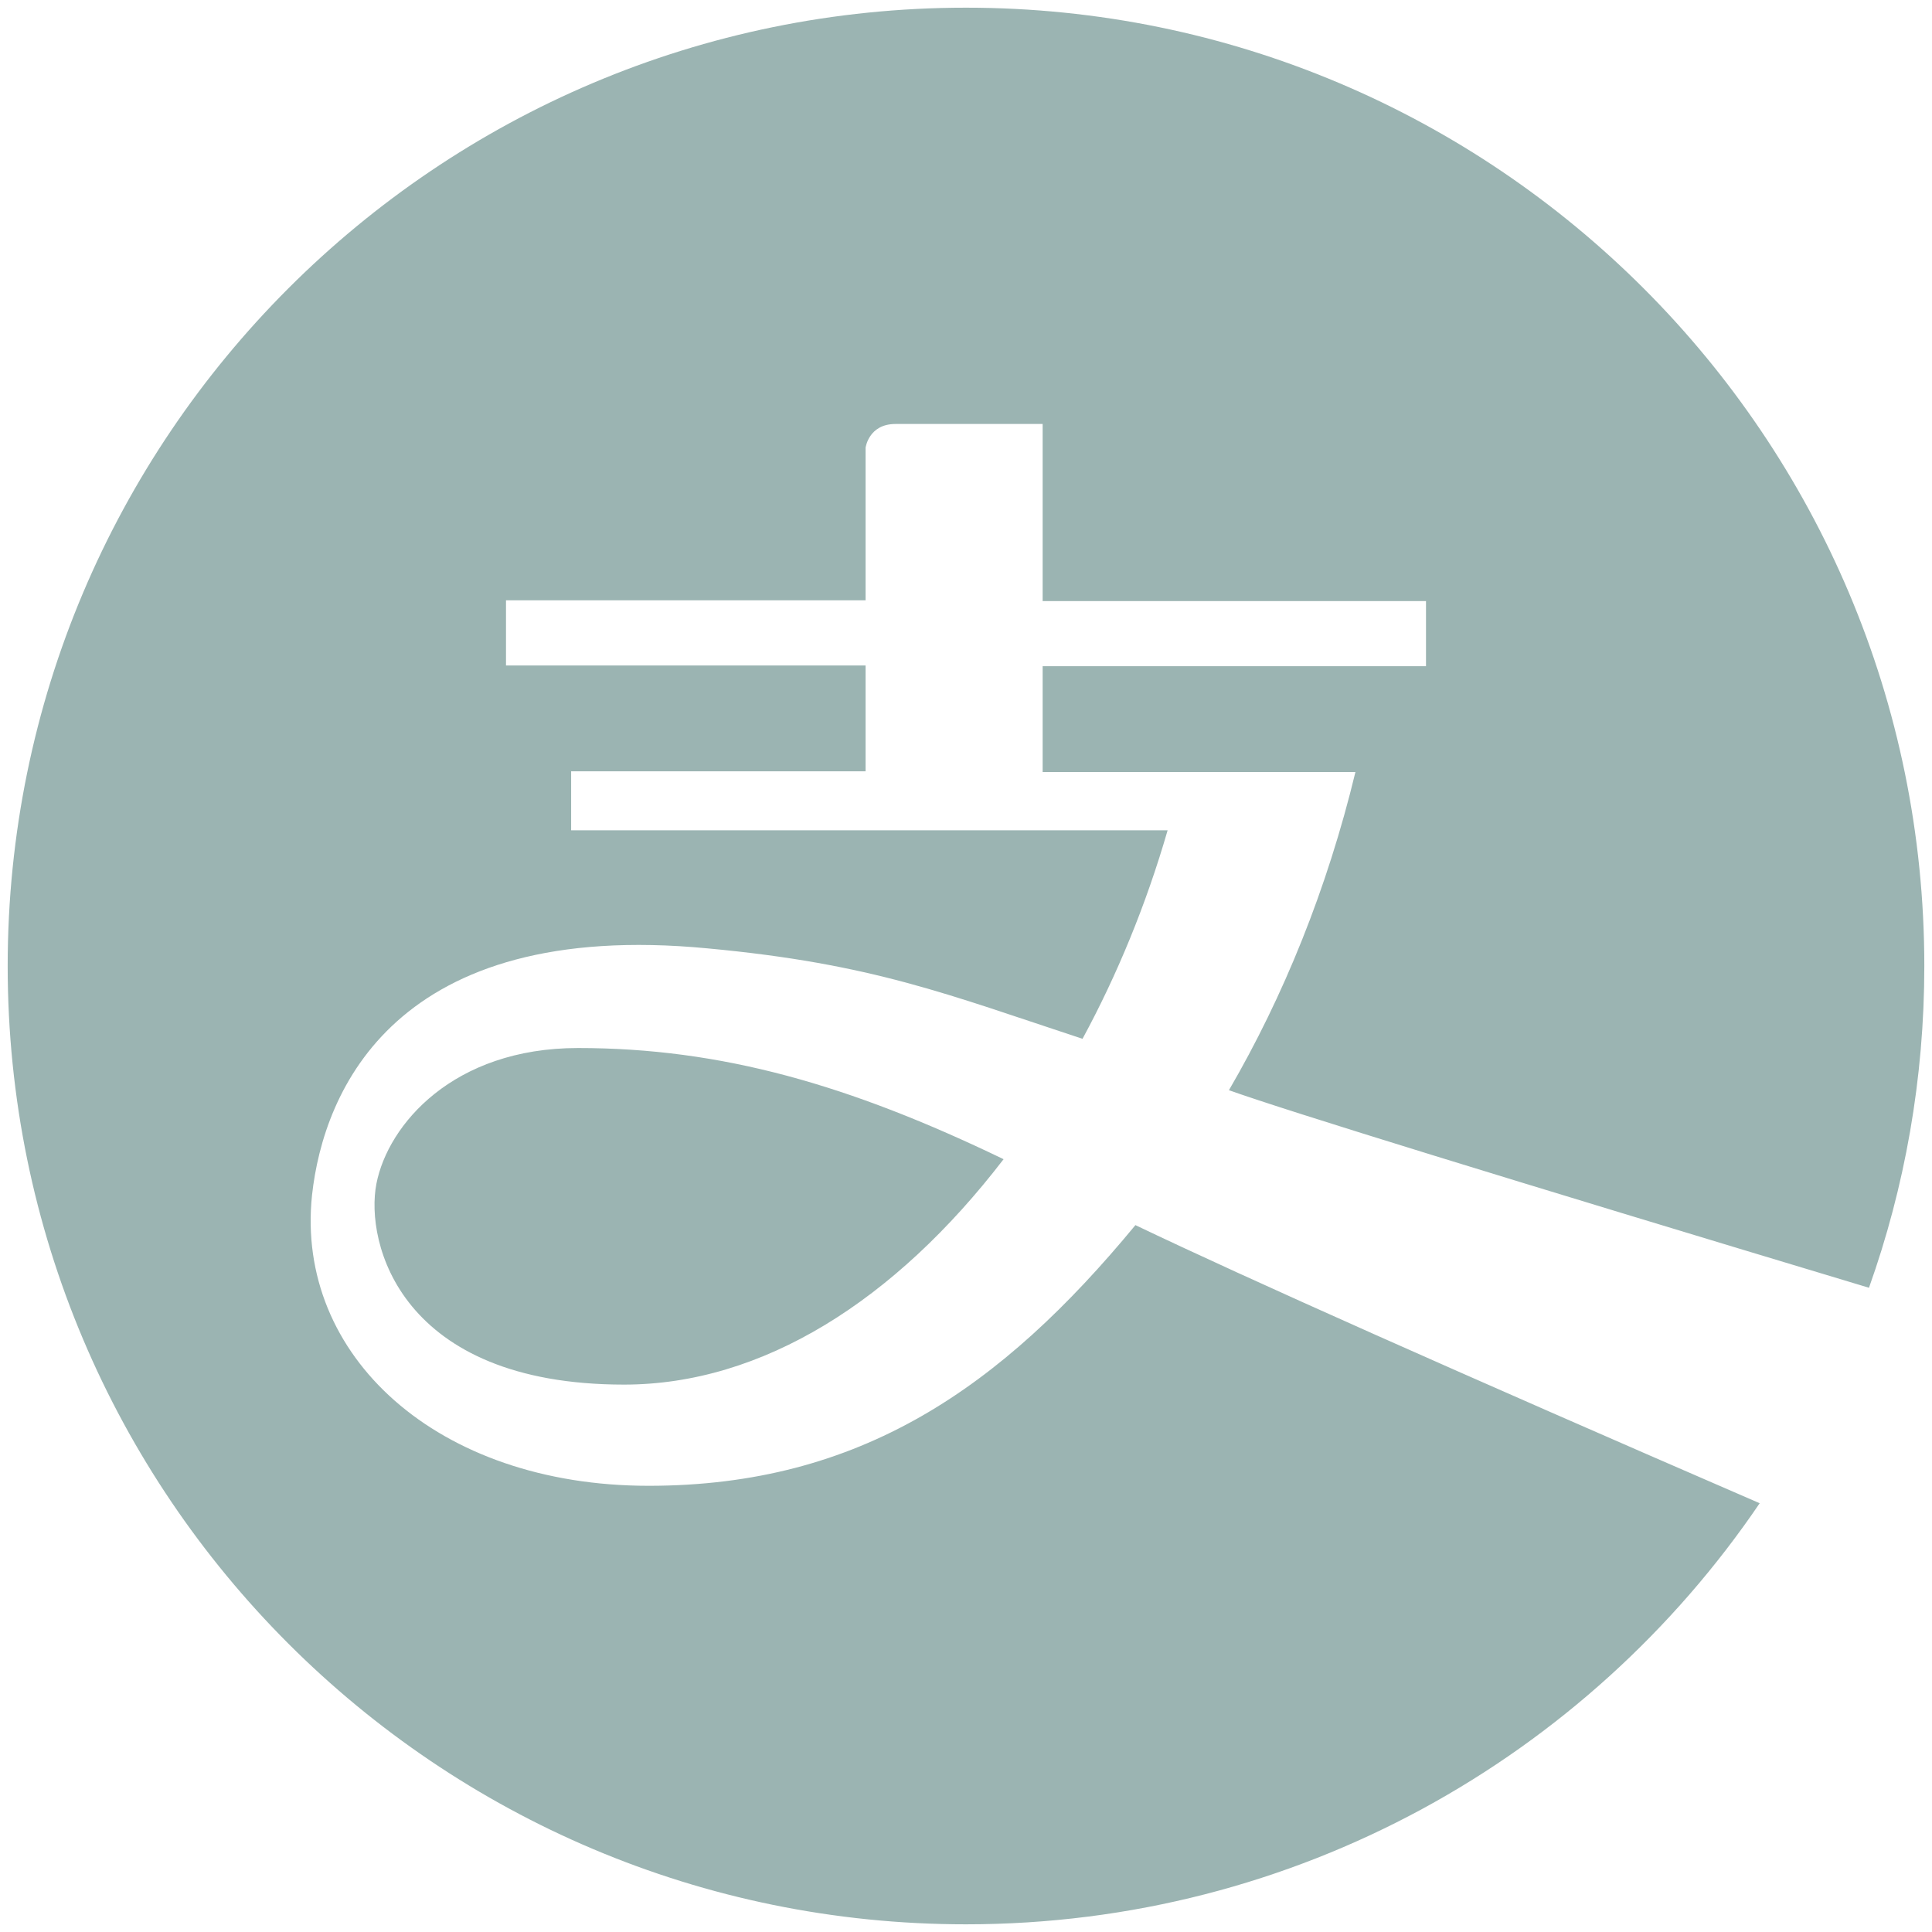 <svg width="42" height="42" viewBox="0 0 42 42" fill="none" xmlns="http://www.w3.org/2000/svg">
<path d="M40.63 27.995C32.652 25.593 28.014 24.162 26.716 23.7C27.9 21.667 28.85 19.333 29.466 16.783H22.666V14.483H31V13.067H22.666V9.217H19.466C18.883 9.217 18.817 9.733 18.817 9.733V13.05H11V14.467H18.817V16.767H12.416V18.05H25.383C24.916 19.667 24.283 21.2 23.533 22.583C20.6 21.617 18.966 20.95 15.383 20.617C8.6 19.967 7.033 23.7 6.783 25.983C6.417 29.467 9.5 32.3 14.1 32.3C18.7 32.3 21.767 30.167 24.683 26.633C27.114 27.796 31.637 29.811 38.254 32.679C34.507 38.203 28.177 41.833 21 41.833C9.494 41.833 0.167 32.506 0.167 21C0.167 9.494 9.494 0.167 21 0.167C32.506 0.167 41.833 9.494 41.833 21C41.833 23.454 41.409 25.808 40.63 27.995ZM13.566 30.1C8.7 30.1 7.933 27.017 8.183 25.733C8.433 24.45 9.85 22.783 12.566 22.783C15.683 22.783 18.466 23.583 21.817 25.2C19.45 28.283 16.567 30.1 13.566 30.1Z" fill="#9BB4B2"/>
</svg>
